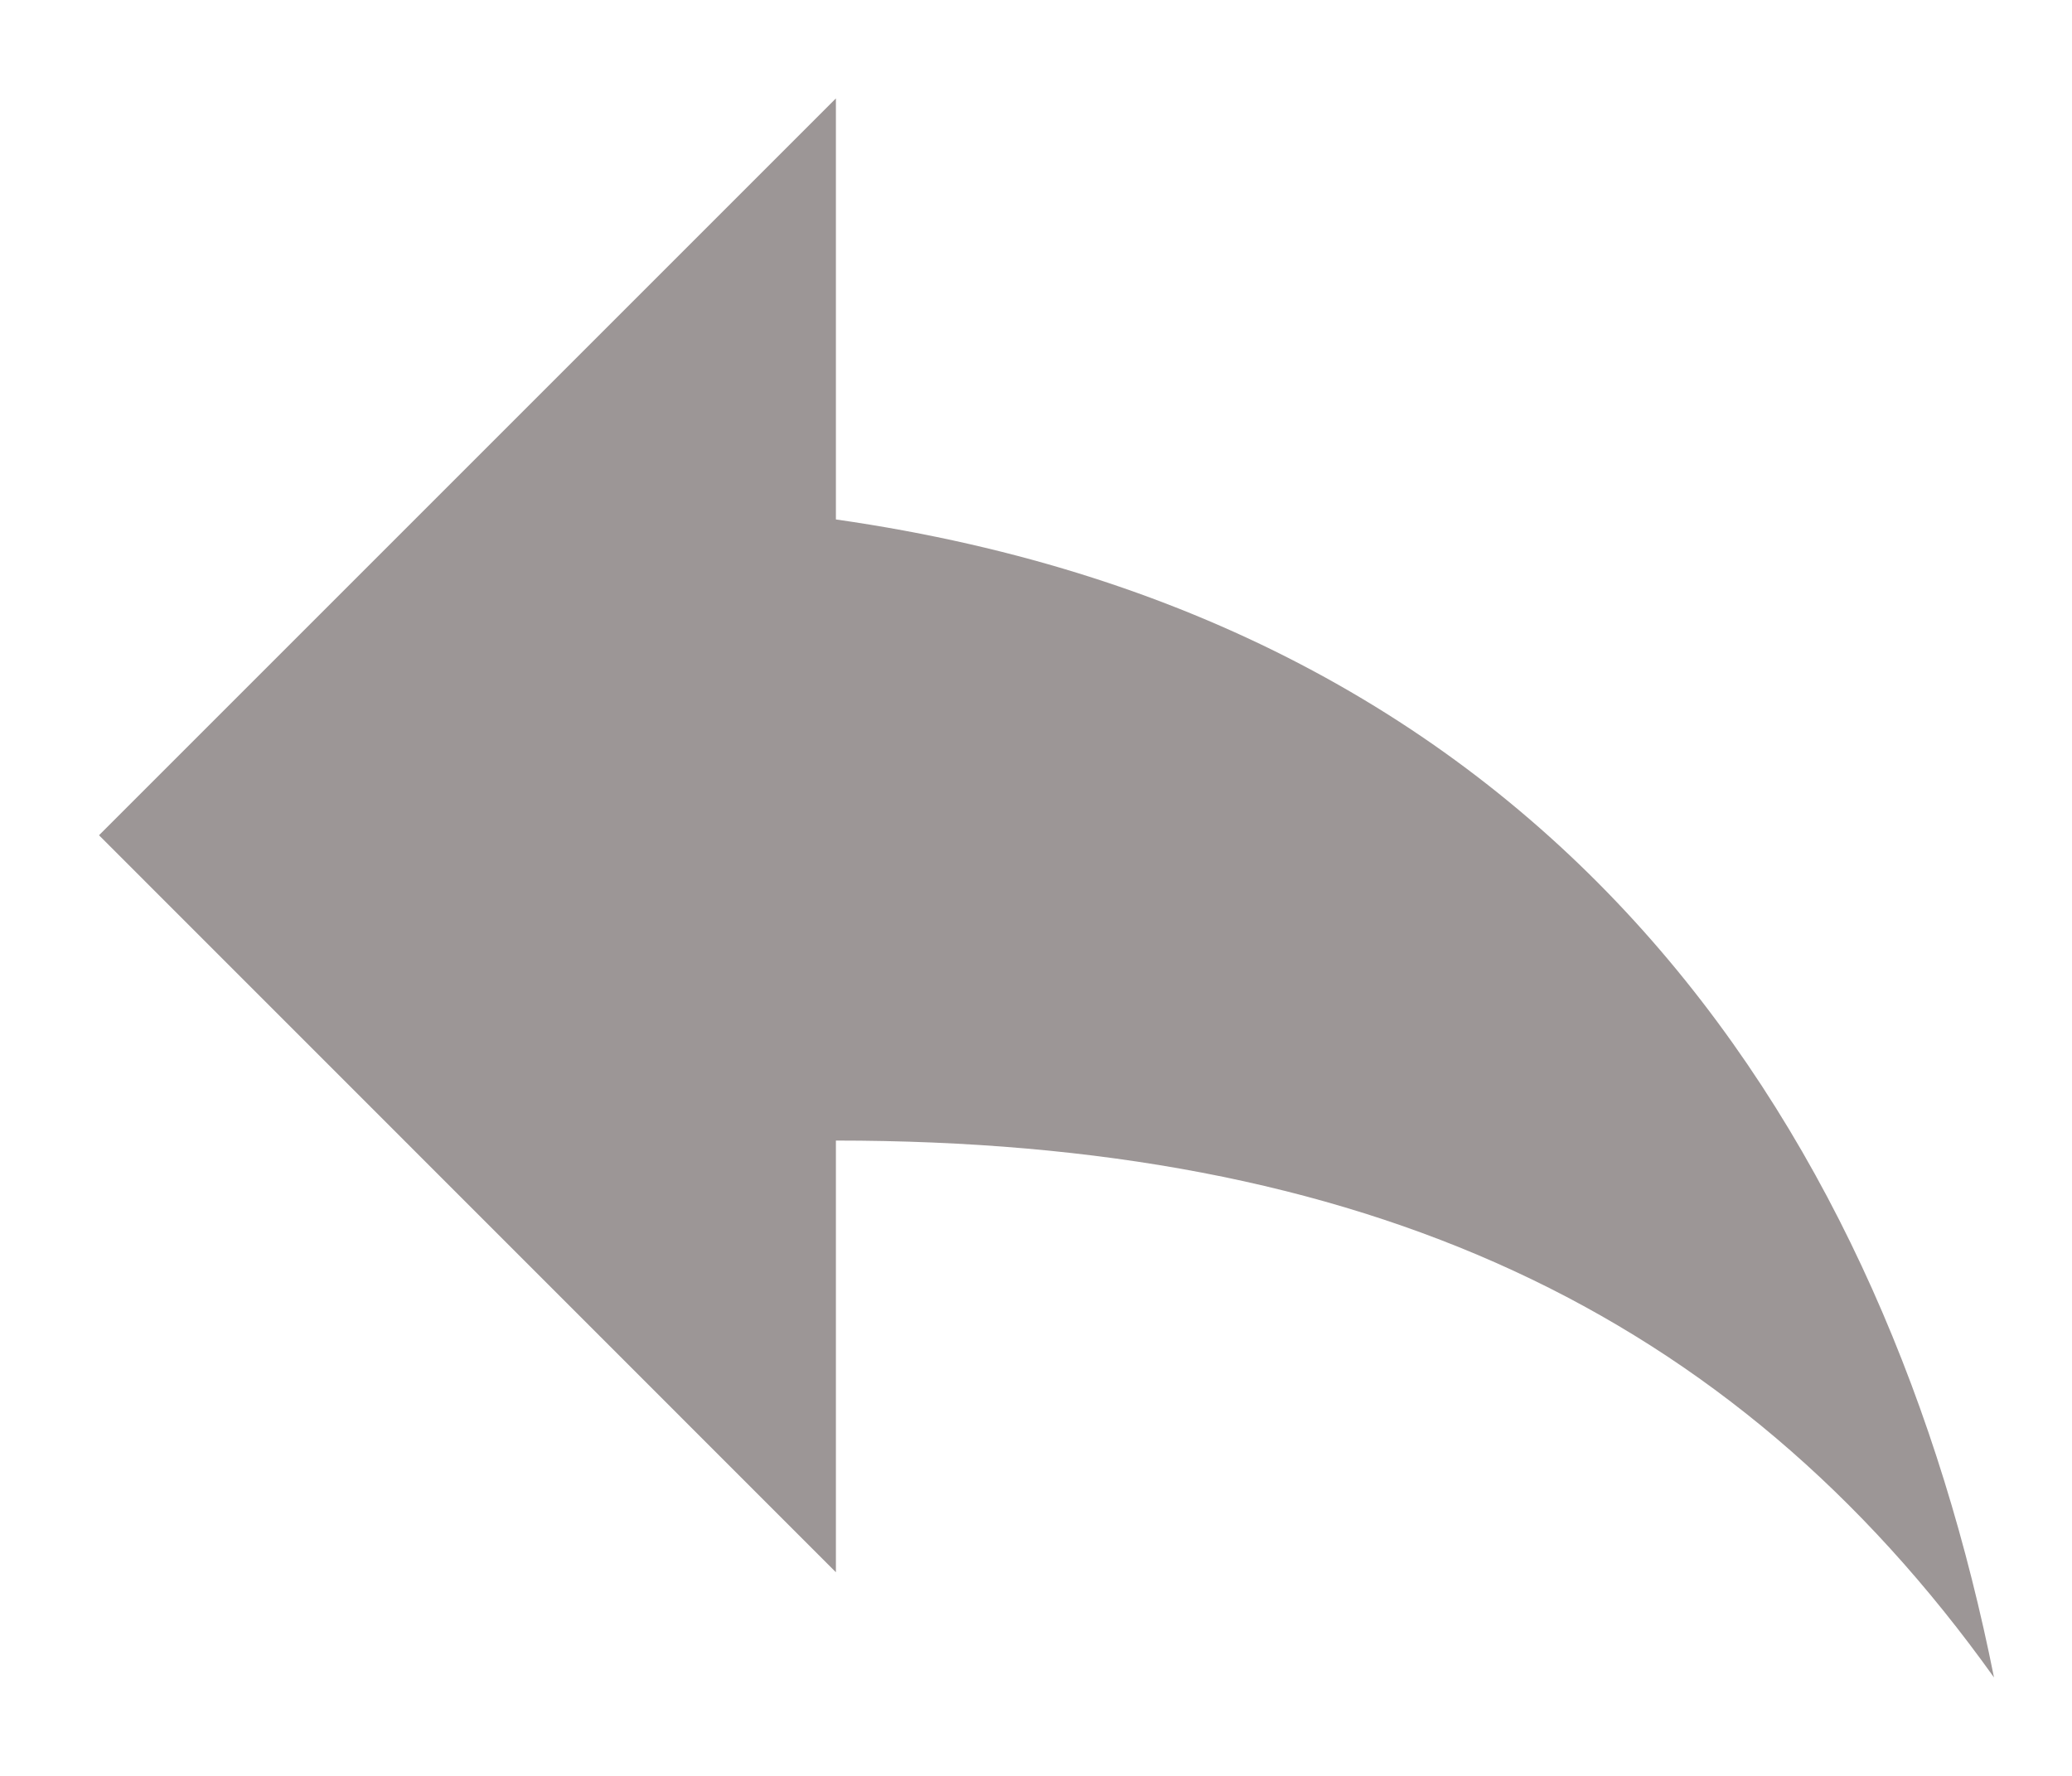 <svg width="14" height="12" viewBox="0 0 14 12" fill="none" xmlns="http://www.w3.org/2000/svg">
<path d="M5.648 3.51V0.665L0.669 5.644L5.648 10.624V7.707C9.205 7.707 11.695 8.845 13.473 11.335C12.762 7.778 10.628 4.222 5.648 3.51Z" fill="#9C9696"/>
</svg>
